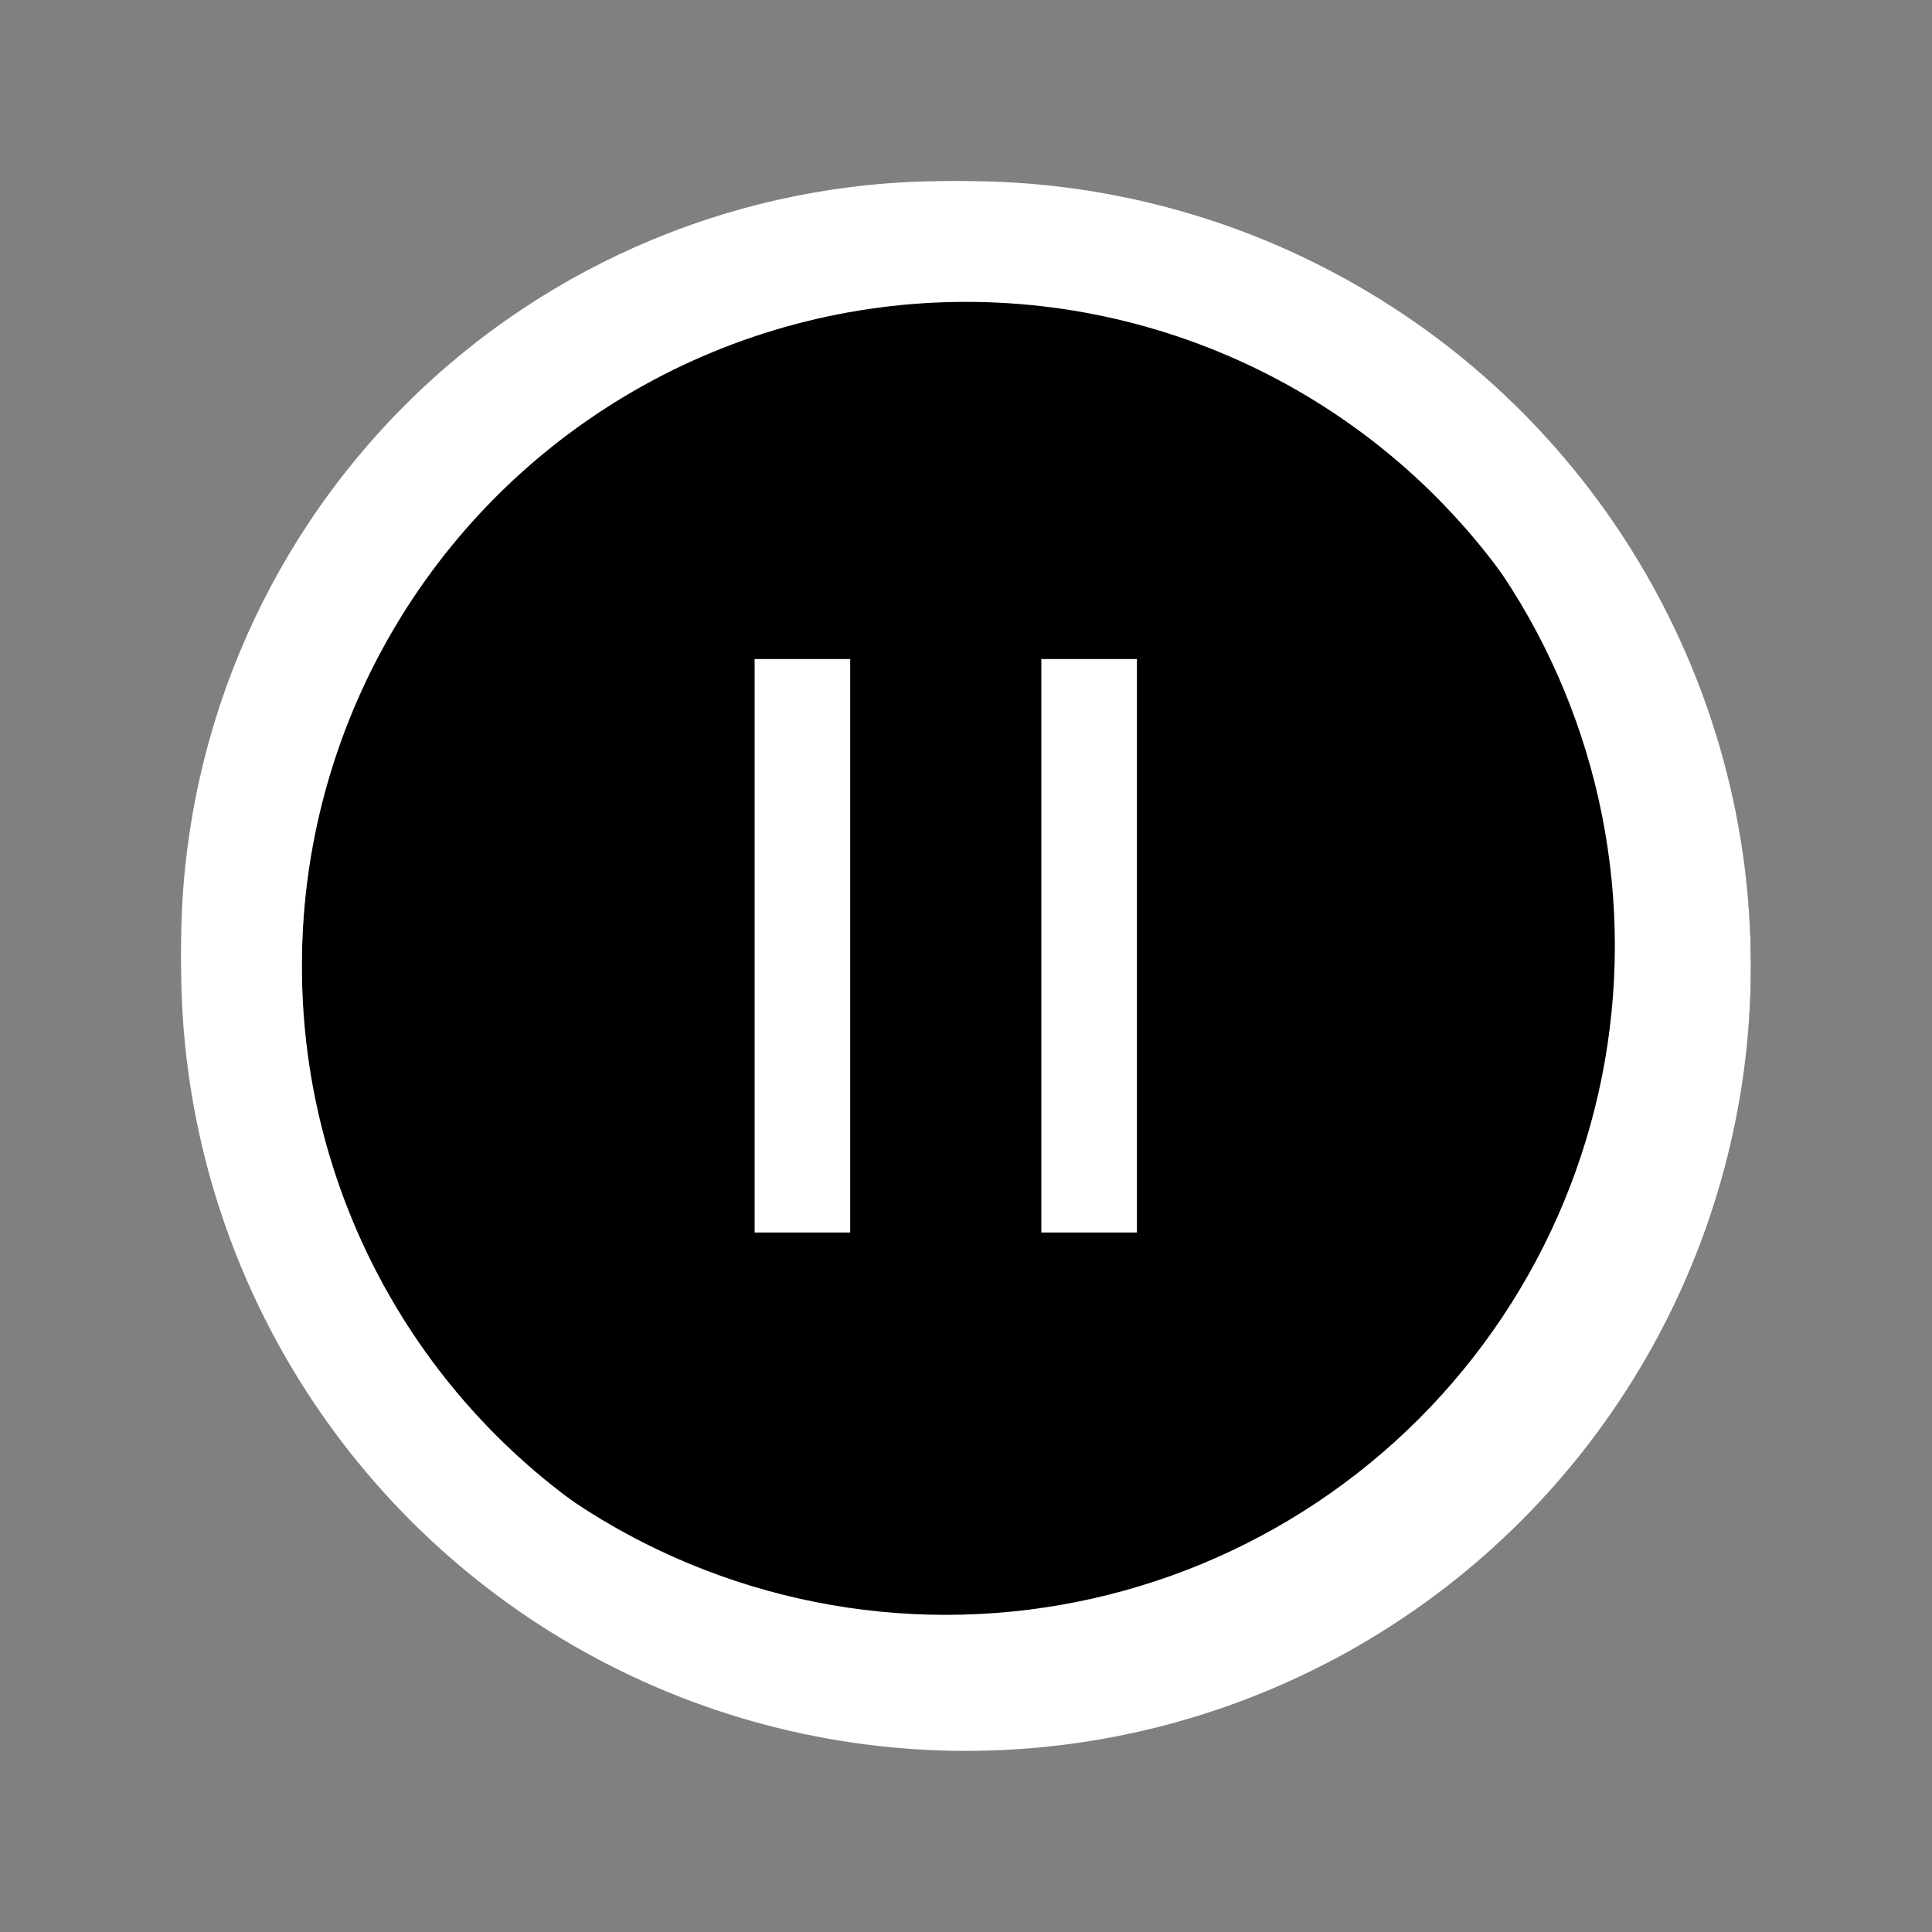 <svg width="32" height="32" viewBox="0 0 32 32" fill="none" xmlns="http://www.w3.org/2000/svg">
<rect x="0" y="0" width="32" height="32" fill="#808080" stroke="none"/>
<circle cx="17" cy="16" r="12" fill="black"/>
<mask id="mask0_315_62455" style="mask-type:alpha" maskUnits="userSpaceOnUse" x="0" y="0" width="32" height="32">
<rect width="32" height="32" fill="#D9D9D9"/>
</mask>
<g mask="url(#mask0_315_62455)">
</g>
<g clip-path="url(#clip0_315_62455)">
<path d="M26.747 15.665C26.747 12.726 25.579 9.907 23.501 7.829C21.423 5.751 18.604 4.583 15.665 4.583C12.726 4.583 9.907 5.751 7.829 7.829C5.751 9.907 4.583 12.726 4.583 15.665C4.583 18.604 5.751 21.423 7.829 23.501C9.907 25.579 12.726 26.747 15.665 26.747C18.604 26.747 21.423 25.579 23.501 23.501C25.579 21.423 26.747 18.604 26.747 15.665ZM3 15.665C3 12.306 4.334 9.085 6.709 6.709C9.085 4.334 12.306 3 15.665 3C19.024 3 22.245 4.334 24.62 6.709C26.996 9.085 28.33 12.306 28.33 15.665C28.33 19.024 26.996 22.245 24.62 24.62C22.245 26.996 19.024 28.33 15.665 28.33C12.306 28.33 9.085 26.996 6.709 24.62C4.334 22.245 3 19.024 3 15.665ZM14.082 11.707V19.623V20.414H12.499V19.623V11.707V10.916H14.082V11.707ZM18.831 11.707V19.623V20.414H17.248V19.623V11.707V10.916H18.831V11.707Z" fill="white"/>
</g>
<circle cx="16" cy="16" r="12" stroke="white" stroke-width="2"/>
<defs>
<clipPath id="clip0_315_62455">
<rect width="25.33" height="25.33" fill="white" transform="translate(3 3)"/>
</clipPath>
</defs>
</svg>
